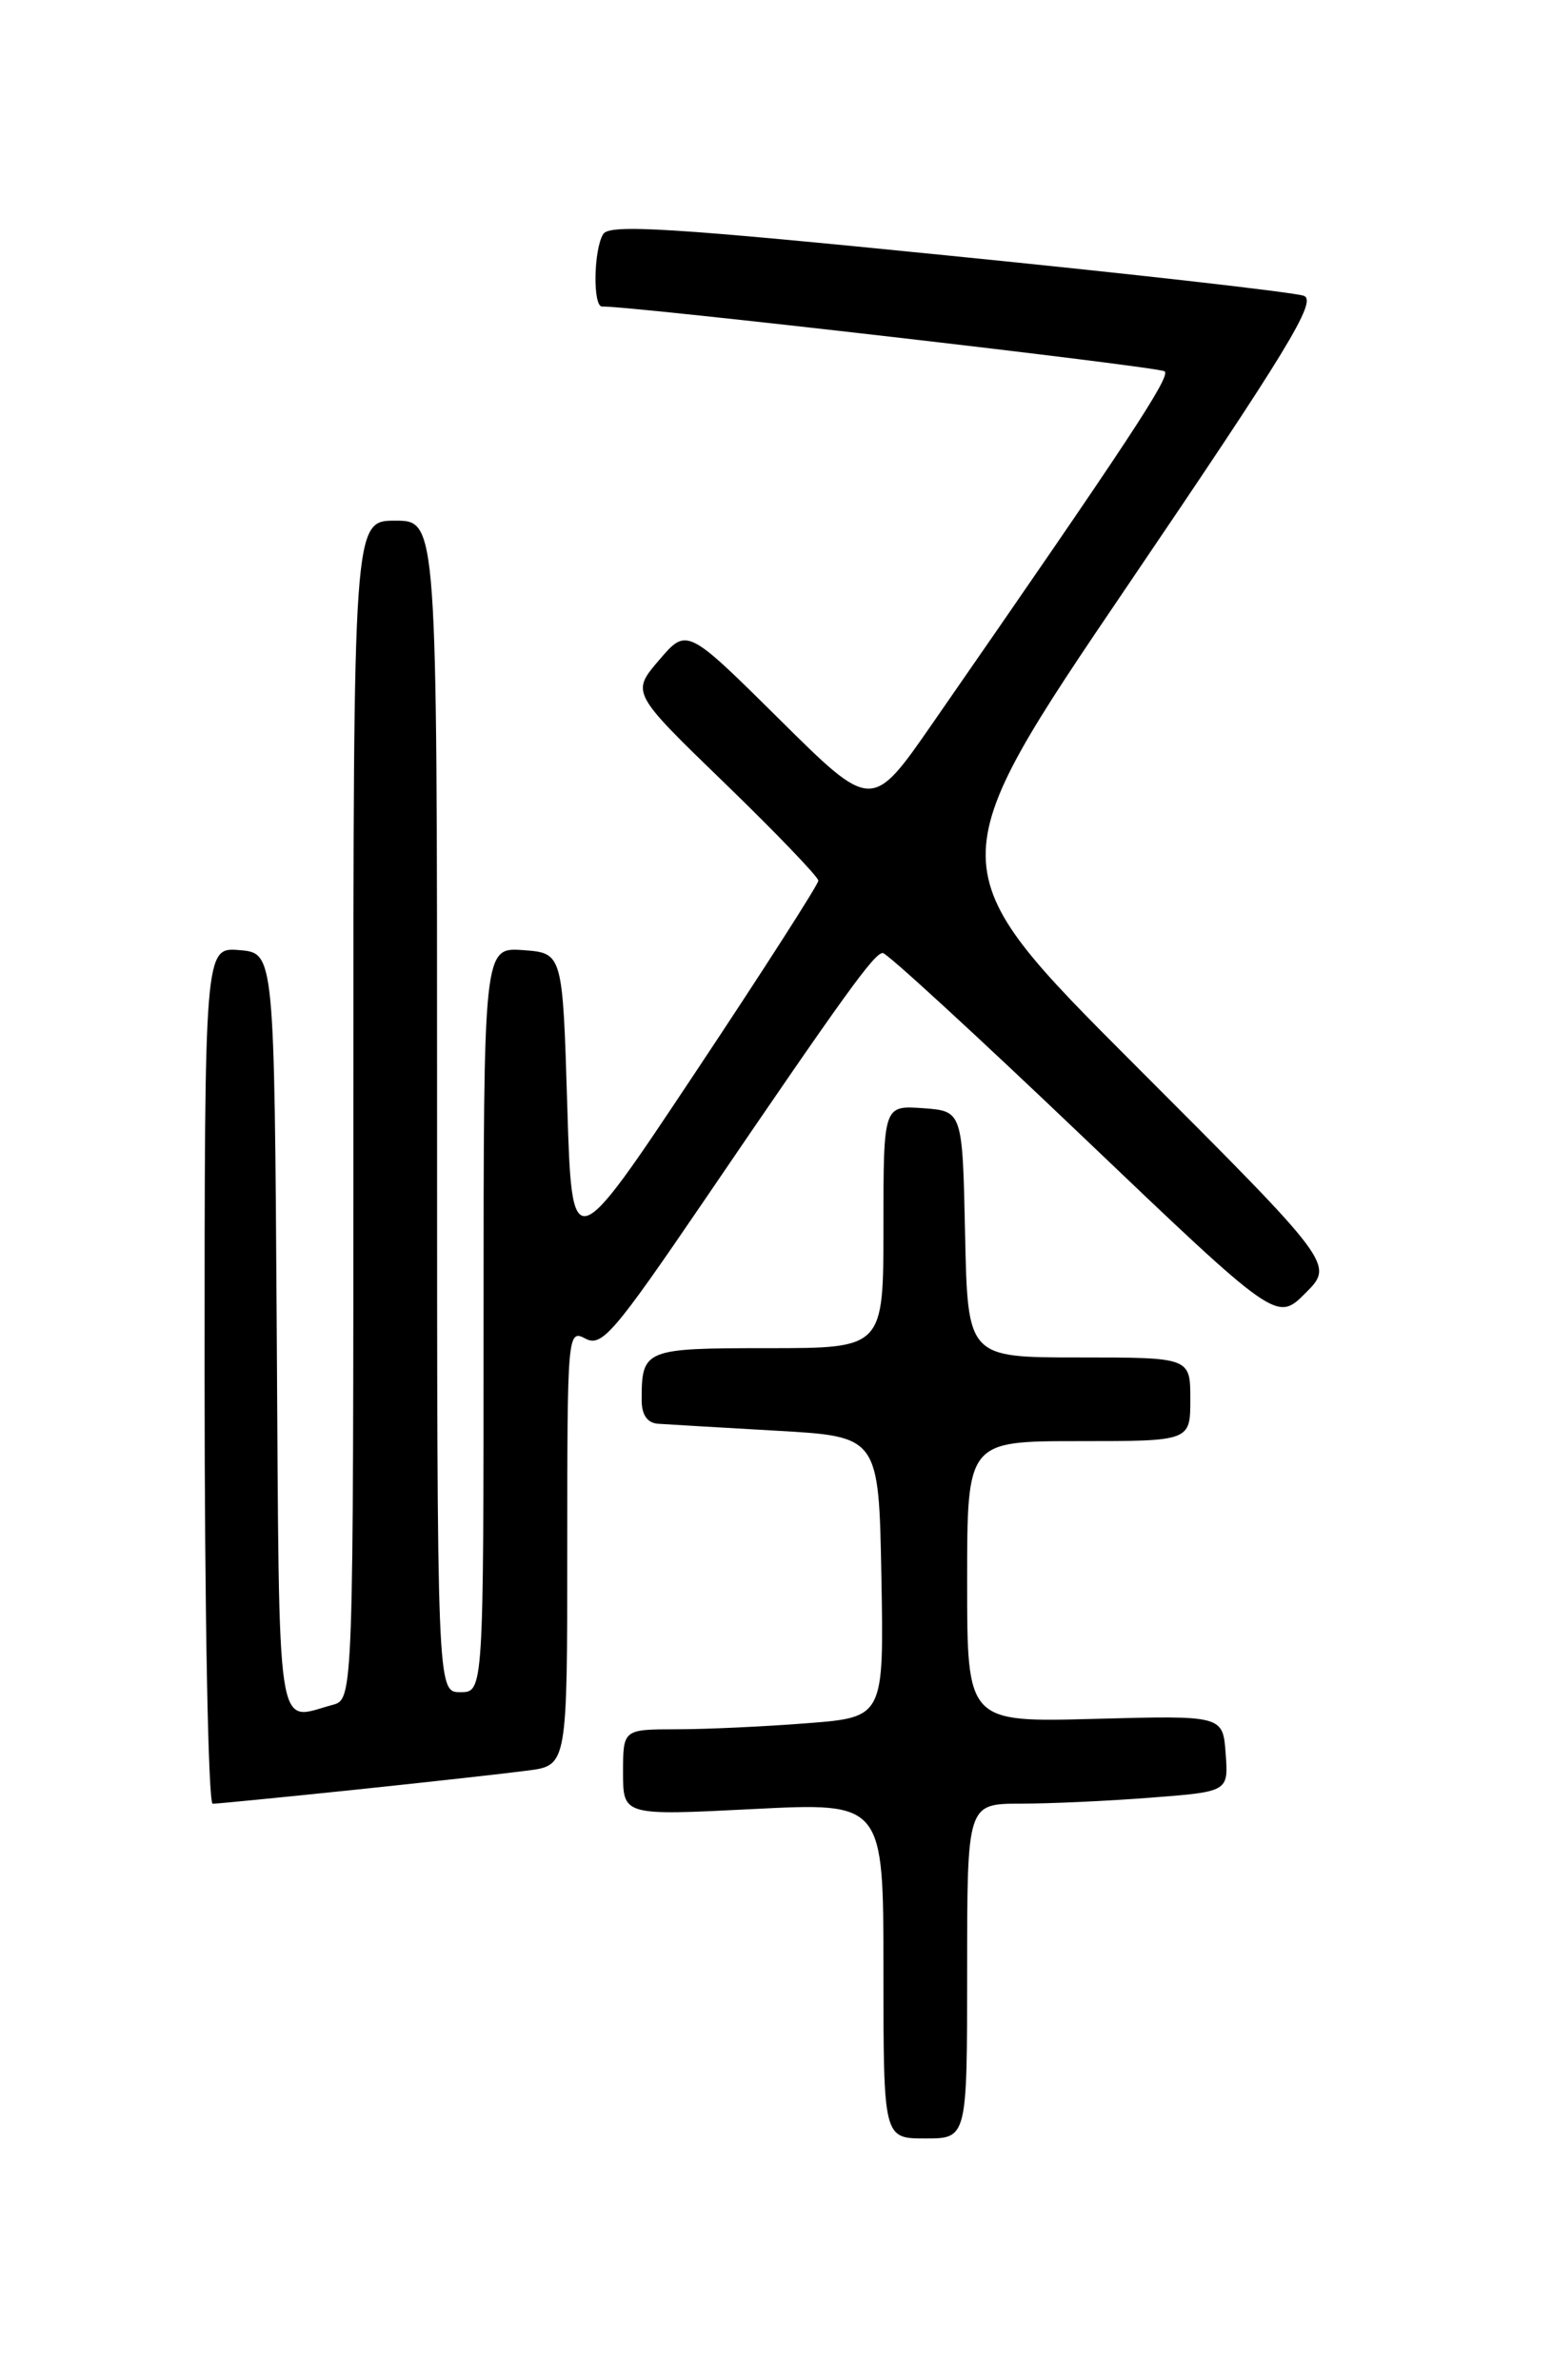 <?xml version="1.0" encoding="UTF-8" standalone="no"?>
<!DOCTYPE svg PUBLIC "-//W3C//DTD SVG 1.1//EN" "http://www.w3.org/Graphics/SVG/1.1/DTD/svg11.dtd" >
<svg xmlns="http://www.w3.org/2000/svg" xmlns:xlink="http://www.w3.org/1999/xlink" version="1.1" viewBox="0 0 167 256">
 <g >
 <path fill="currentColor"
d=" M 104.00 212.00 C 104.00 194.00 104.00 194.00 109.75 193.99 C 112.91 193.99 119.24 193.70 123.80 193.34 C 132.10 192.70 132.10 192.70 131.80 188.60 C 131.50 184.50 131.50 184.50 117.75 184.87 C 104.00 185.24 104.00 185.24 104.00 170.12 C 104.00 155.00 104.00 155.00 116.00 155.00 C 128.00 155.00 128.00 155.00 128.00 150.50 C 128.00 146.00 128.00 146.00 116.03 146.00 C 104.06 146.00 104.06 146.00 103.78 132.75 C 103.50 119.50 103.50 119.50 99.25 119.19 C 95.00 118.89 95.00 118.89 95.00 131.94 C 95.00 145.00 95.00 145.00 82.61 145.00 C 69.27 145.00 69.00 145.11 69.00 150.58 C 69.00 152.17 69.60 153.04 70.75 153.13 C 71.71 153.20 77.45 153.53 83.50 153.88 C 94.50 154.50 94.50 154.50 94.78 169.60 C 95.05 184.70 95.05 184.70 86.78 185.34 C 82.22 185.70 75.91 185.99 72.75 185.99 C 67.00 186.00 67.00 186.00 67.00 190.64 C 67.00 195.28 67.00 195.28 81.00 194.57 C 95.00 193.86 95.00 193.86 95.00 211.93 C 95.00 230.00 95.00 230.00 99.50 230.00 C 104.00 230.00 104.00 230.00 104.00 212.00 Z  M 38.12 192.50 C 46.03 191.67 54.41 190.74 56.75 190.43 C 61.00 189.88 61.00 189.88 61.00 166.40 C 61.00 143.45 61.04 142.95 62.95 143.97 C 64.70 144.91 66.00 143.40 75.63 129.26 C 90.97 106.72 94.02 102.50 94.93 102.50 C 95.38 102.50 105.09 111.43 116.52 122.34 C 137.29 142.17 137.29 142.17 140.38 139.08 C 143.47 135.99 143.47 135.99 122.11 114.61 C 100.75 93.23 100.75 93.23 121.34 62.86 C 138.43 37.66 141.65 32.39 140.22 31.82 C 139.27 31.45 122.12 29.50 102.11 27.50 C 72.26 24.50 65.56 24.08 64.87 25.17 C 63.83 26.82 63.73 33.01 64.75 32.97 C 67.64 32.87 124.65 39.44 125.24 39.94 C 125.90 40.51 121.45 47.26 100.24 77.86 C 93.75 87.22 93.75 87.22 83.81 77.36 C 73.86 67.50 73.86 67.50 70.87 71.00 C 67.88 74.50 67.88 74.50 77.94 84.24 C 83.47 89.60 88.00 94.32 88.00 94.72 C 88.00 95.12 82.04 104.42 74.75 115.38 C 61.50 135.31 61.50 135.31 61.00 118.91 C 60.50 102.50 60.50 102.50 56.25 102.19 C 52.00 101.89 52.00 101.89 52.00 141.94 C 52.00 182.00 52.00 182.00 49.50 182.00 C 47.00 182.00 47.00 182.00 47.00 119.00 C 47.00 56.00 47.00 56.00 42.50 56.00 C 38.00 56.00 38.00 56.00 38.00 119.38 C 38.00 182.77 38.00 182.77 35.75 183.37 C 29.61 185.02 30.05 187.98 29.76 143.25 C 29.50 102.50 29.50 102.50 25.75 102.19 C 22.00 101.88 22.00 101.88 22.00 147.94 C 22.00 173.44 22.39 194.00 22.87 194.00 C 23.35 194.00 30.21 193.32 38.12 192.50 Z "/>
</g>
</svg>